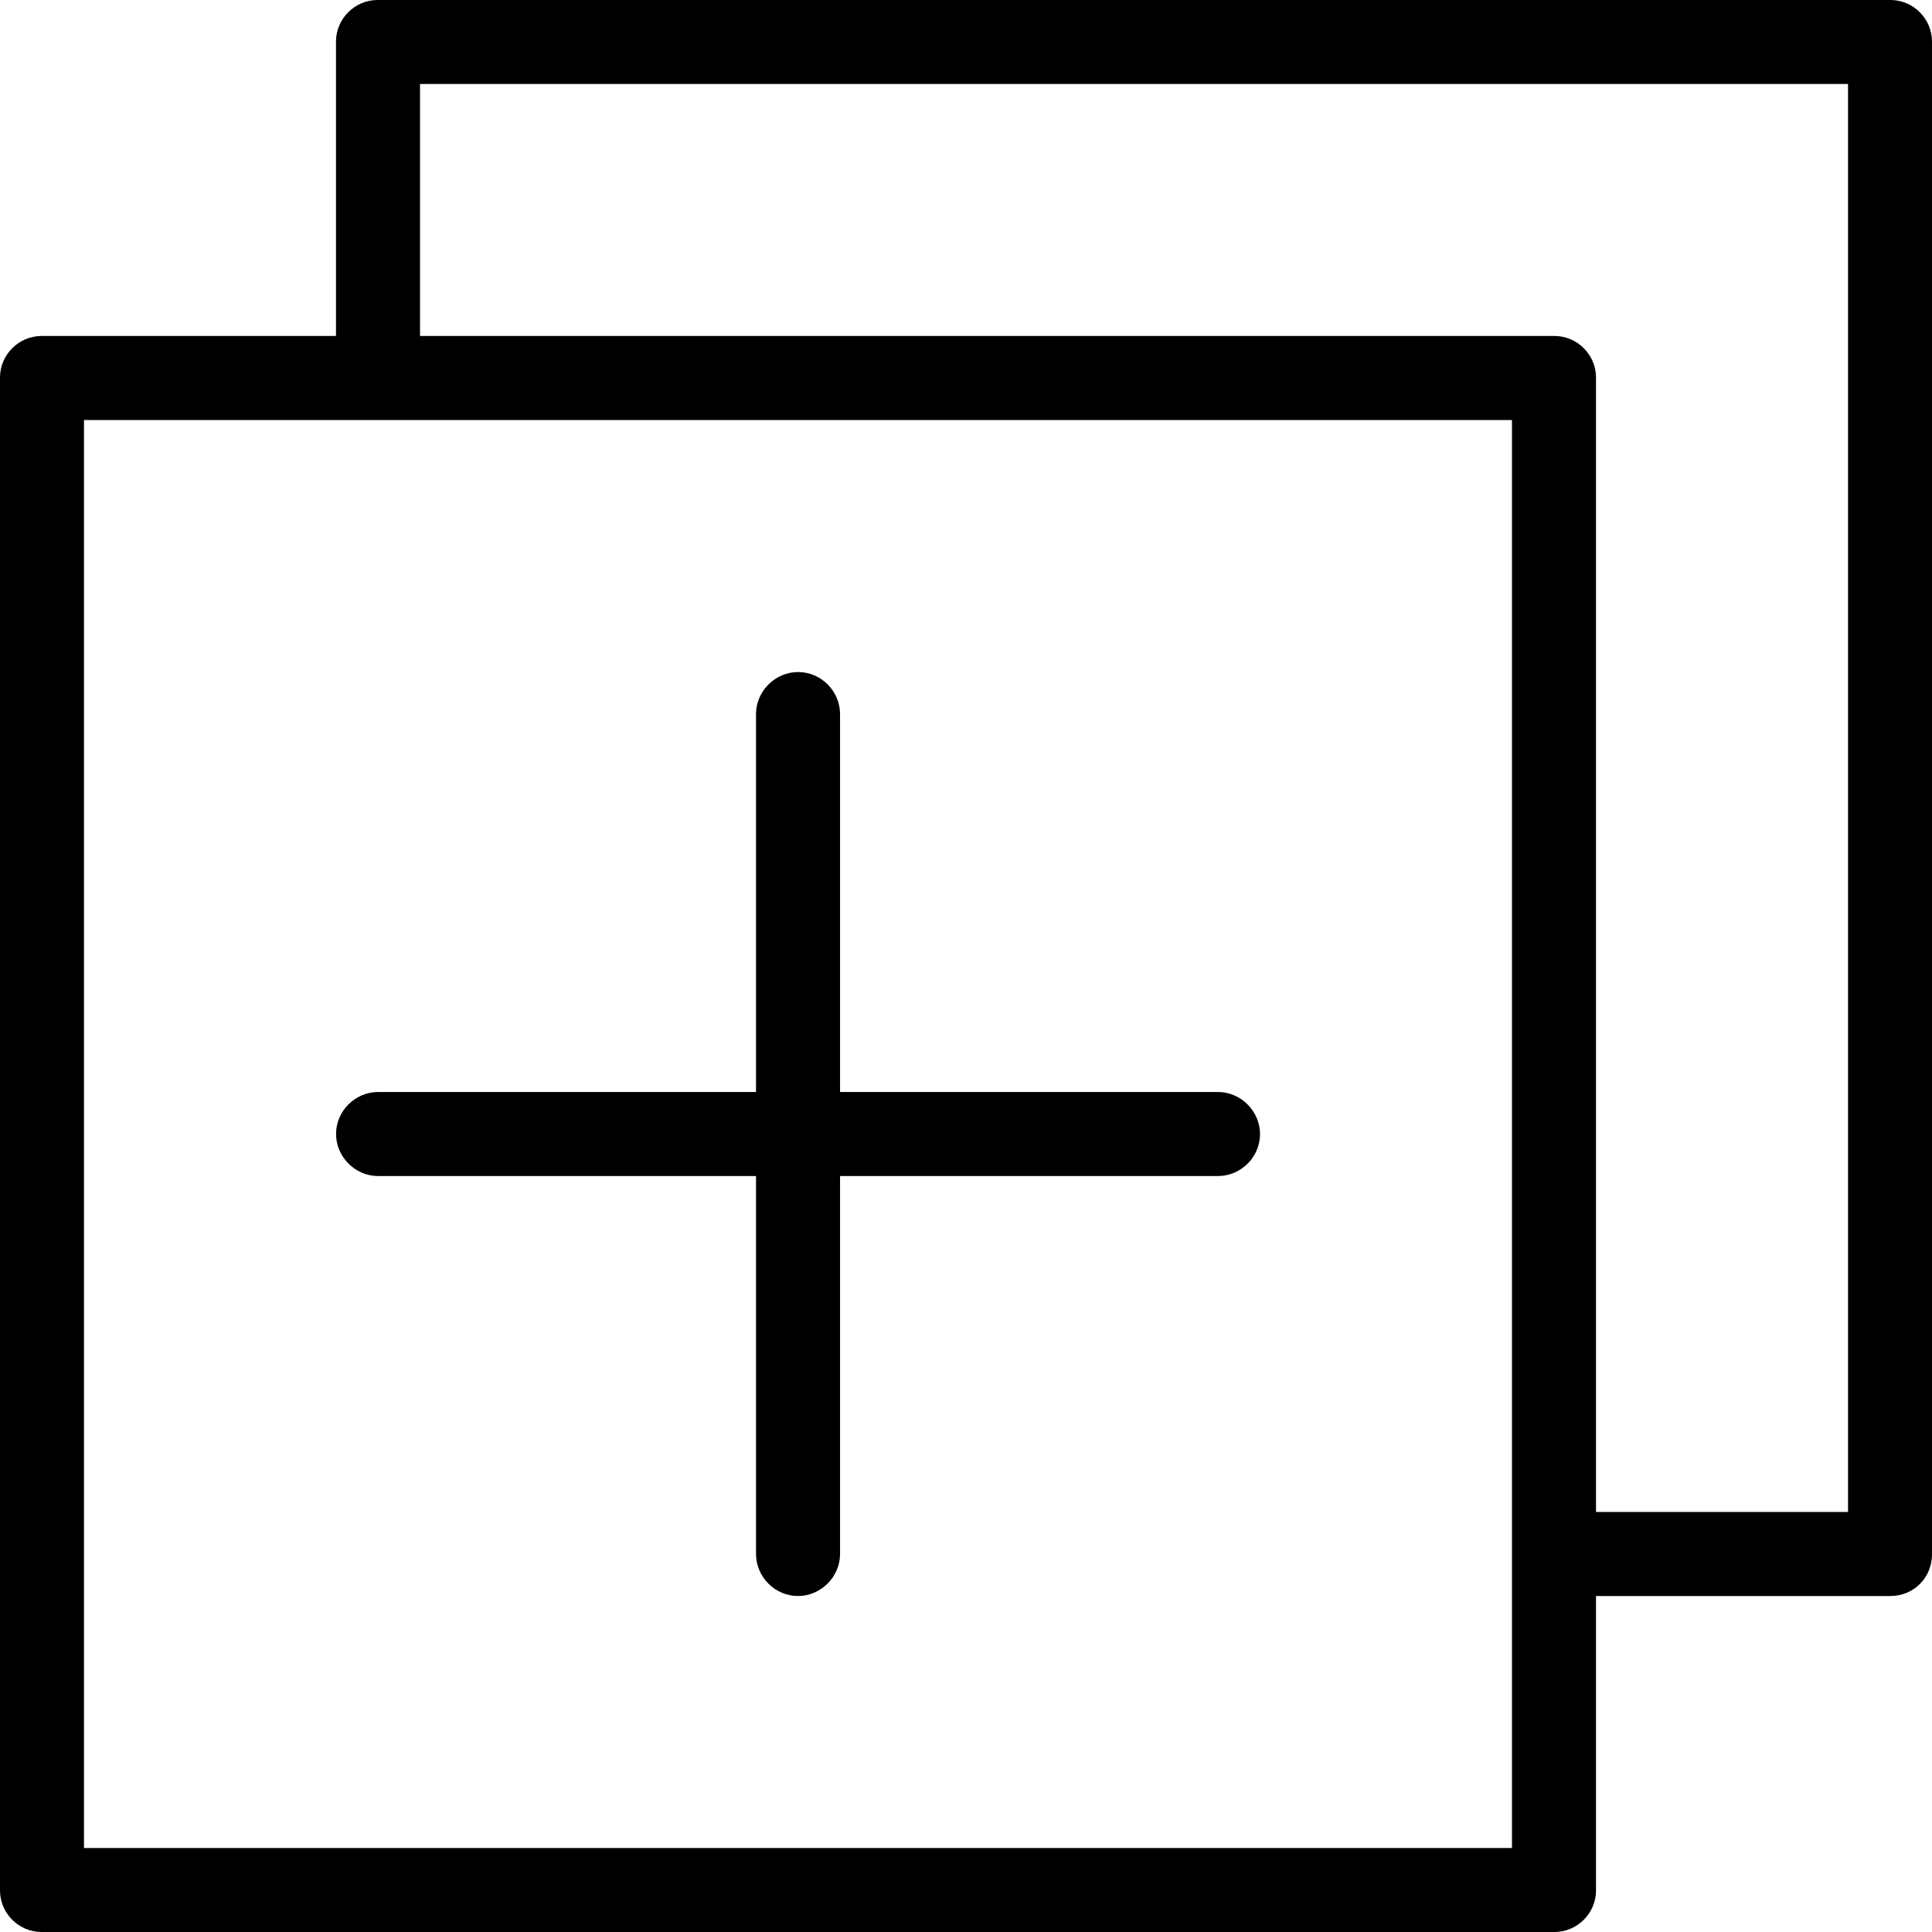 <!-- Generated by IcoMoon.io -->
<svg version="1.1" xmlns="http://www.w3.org/2000/svg" width="32" height="32" viewBox="0 0 32 32">
<title>duplicate</title>
<path d="M5.565 5.565h-4.877c-0.375 0-0.688 0.308-0.688 0.688v25.059c0 0.375 0.308 0.688 0.688 0.688h25.059c0.375 0 0.688-0.308 0.688-0.688v-4.877h4.876c0.389 0 0.689-0.308 0.689-0.688v-25.059c0-0.375-0.308-0.688-0.688-0.688h-25.059c-0.375 0-0.688 0.309-0.688 0.689v4.876zM6.957 5.565v-4.174h23.652v23.652h-4.174v-18.79c0-0.375-0.308-0.688-0.688-0.688h-18.79zM1.391 30.609v-23.652h23.652v23.652h-23.652zM6.263 18.087c-0.378 0-0.697 0.311-0.697 0.696 0 0.373 0.312 0.696 0.697 0.696h6.259v6.259c0 0.378 0.311 0.697 0.696 0.697 0.373 0 0.696-0.312 0.696-0.697v-6.259h6.259c0.378 0 0.697-0.311 0.697-0.696 0-0.373-0.312-0.696-0.697-0.696h-6.259v-6.259c0-0.378-0.311-0.697-0.696-0.697-0.373 0-0.696 0.312-0.696 0.697v6.259h-6.259z"></path>
</svg>
